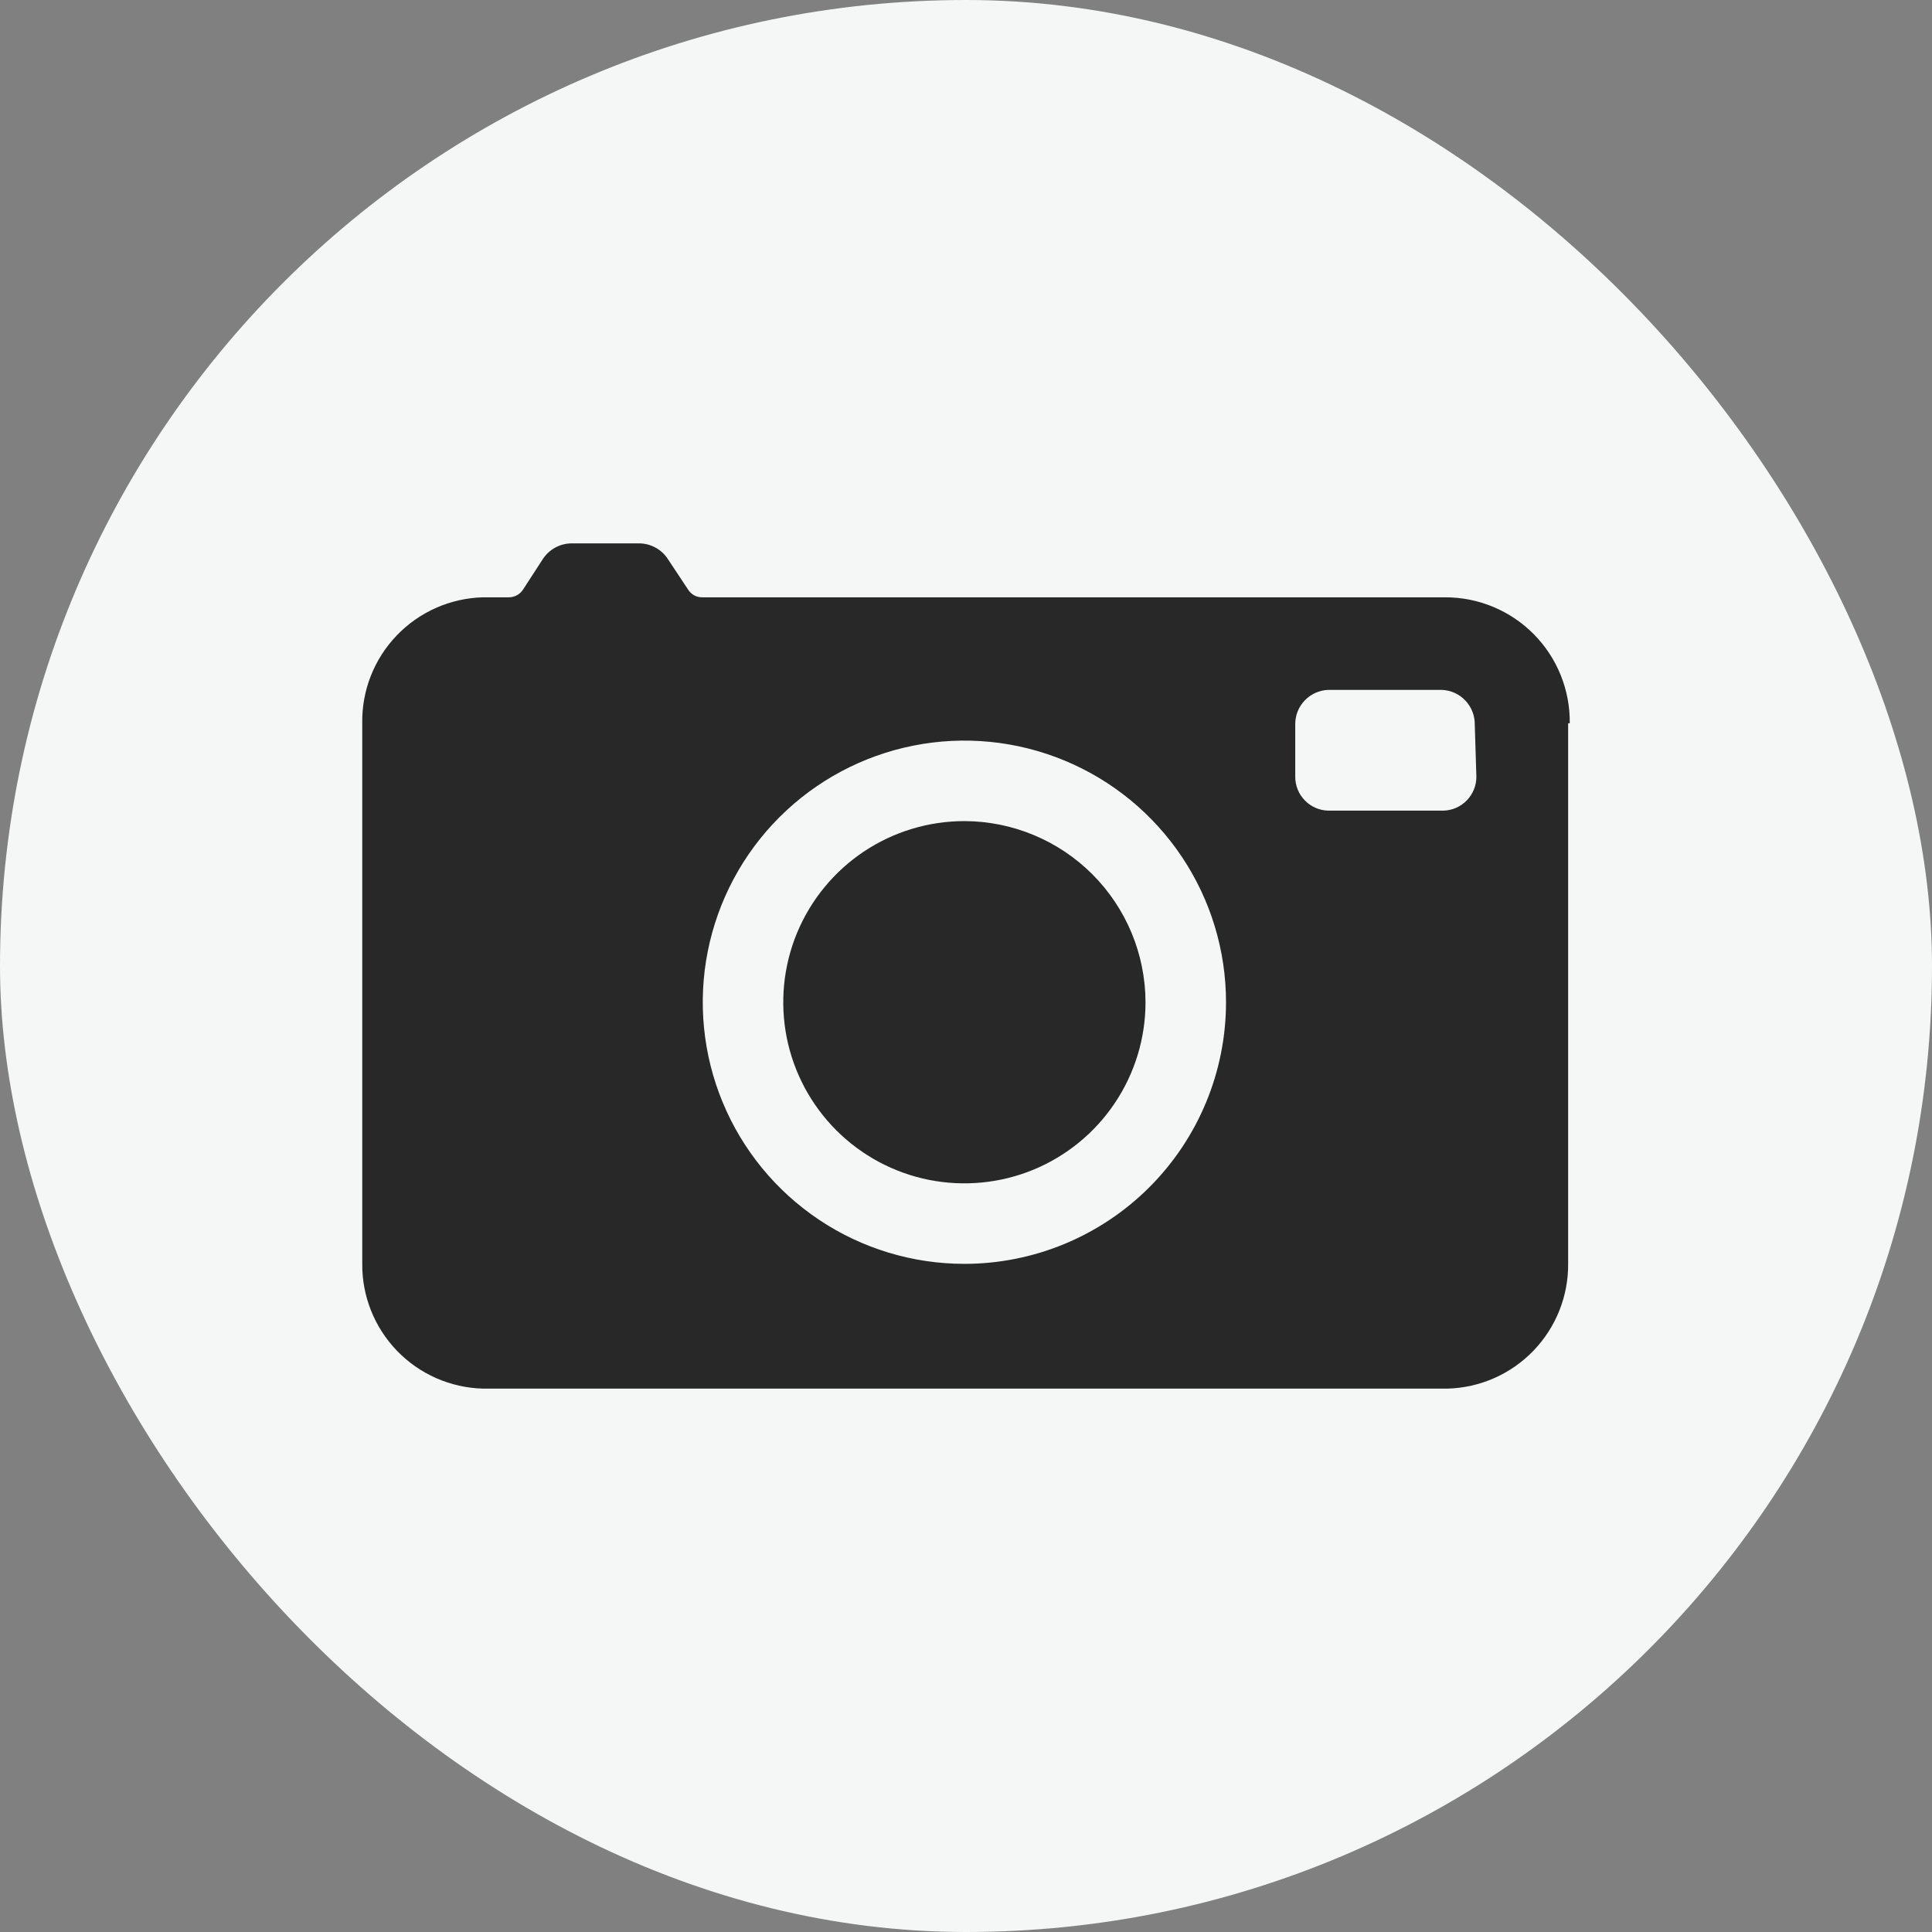 <svg width="48" height="48" viewBox="0 0 48 48" fill="none" xmlns="http://www.w3.org/2000/svg">
<rect x="0" y="0" width="48" height="48" fill="#808080" stroke="none"/>
<rect width="48" height="48" rx="24" fill="#F5F6F6"/>
<path d="M28.46 24.9C28.46 25.79 28.196 26.66 27.701 27.4C27.207 28.14 26.504 28.717 25.682 29.058C24.86 29.398 23.955 29.487 23.082 29.314C22.209 29.14 21.407 28.711 20.778 28.082C20.149 27.453 19.72 26.651 19.546 25.778C19.373 24.905 19.462 24 19.802 23.178C20.143 22.356 20.72 21.653 21.46 21.158C22.2 20.664 23.07 20.4 23.96 20.4C25.153 20.403 26.296 20.878 27.139 21.721C27.982 22.564 28.457 23.707 28.46 24.9ZM38.96 17.97V31.38C38.971 32.19 38.662 32.972 38.1 33.556C37.539 34.14 36.77 34.479 35.96 34.5H12C11.19 34.479 10.421 34.14 9.859 33.556C9.298 32.972 8.989 32.19 9 31.38V17.97C8.986 17.158 9.294 16.374 9.856 15.788C10.418 15.202 11.188 14.861 12 14.84H12.64C12.712 14.84 12.783 14.822 12.846 14.787C12.909 14.752 12.962 14.701 13 14.64L13.48 13.9C13.557 13.778 13.663 13.678 13.789 13.608C13.915 13.538 14.056 13.501 14.2 13.5H15.88C16.024 13.501 16.165 13.538 16.291 13.608C16.417 13.678 16.523 13.778 16.6 13.9L17.09 14.64C17.127 14.702 17.18 14.753 17.243 14.789C17.306 14.824 17.378 14.841 17.45 14.84H35.91C36.319 14.84 36.724 14.921 37.102 15.079C37.479 15.237 37.822 15.468 38.109 15.759C38.397 16.05 38.623 16.396 38.776 16.775C38.929 17.155 39.005 17.561 39 17.97H38.96ZM30.46 24.9C30.46 23.614 30.079 22.358 29.364 21.289C28.65 20.22 27.635 19.387 26.447 18.895C25.26 18.403 23.953 18.274 22.692 18.525C21.431 18.776 20.273 19.395 19.364 20.304C18.455 21.213 17.836 22.371 17.585 23.632C17.334 24.893 17.463 26.2 17.955 27.387C18.447 28.575 19.28 29.59 20.349 30.305C21.418 31.019 22.674 31.4 23.96 31.4C25.684 31.4 27.337 30.715 28.556 29.496C29.775 28.277 30.46 26.624 30.46 24.9ZM36.64 18C36.643 17.778 36.558 17.564 36.405 17.403C36.252 17.242 36.042 17.148 35.82 17.14H33C32.778 17.148 32.568 17.242 32.415 17.403C32.261 17.564 32.177 17.778 32.18 18V19.29C32.177 19.511 32.262 19.724 32.415 19.883C32.569 20.043 32.779 20.135 33 20.14H35.86C36.081 20.135 36.291 20.043 36.444 19.883C36.598 19.724 36.683 19.511 36.68 19.29L36.64 18Z" fill="#282828"/>
</svg>

